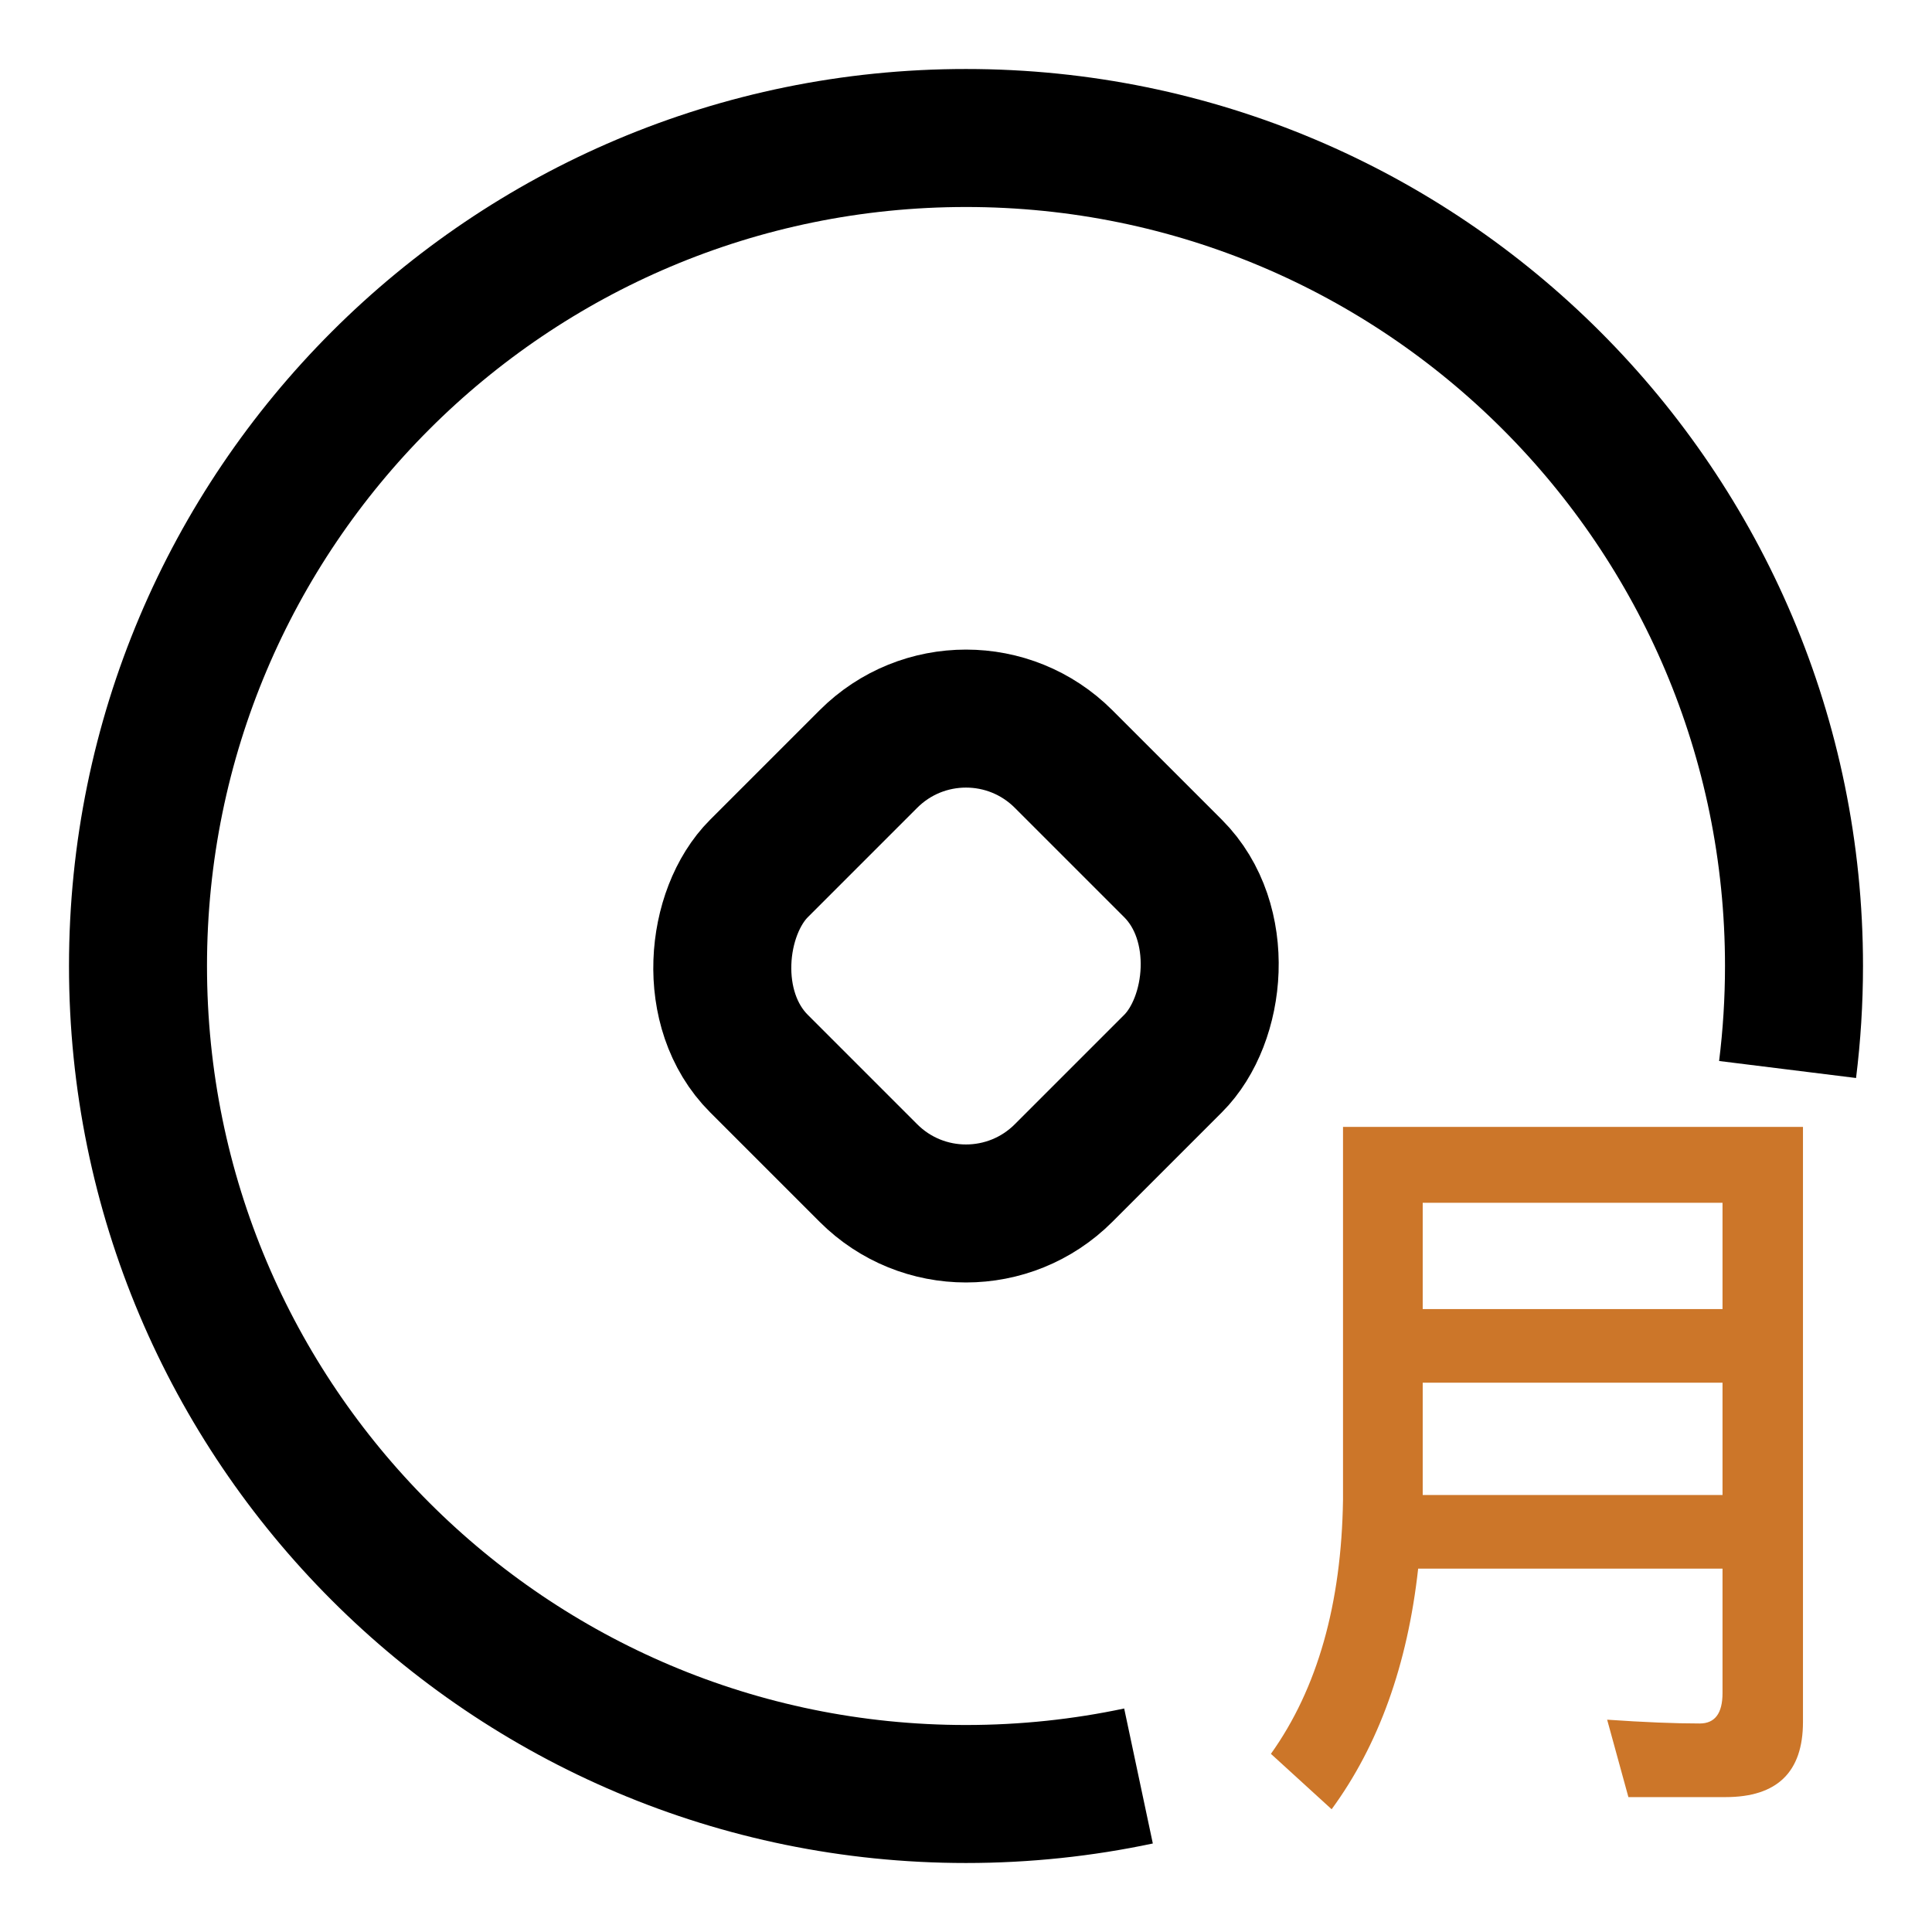 <svg width="28" height="28" viewBox="0 0 28 28" fill="none" xmlns="http://www.w3.org/2000/svg">
<g clip-path="url(#clip0_831_195)">
<path d="M16.5 25.739C15.694 25.91 14.857 26 14 26C7.373 26 2 20.627 2 14C2 7.373 7.373 2 14 2C20.627 2 26 7.373 26 14C26 14.508 25.968 15.009 25.907 15.5" stroke="black" stroke-width="2"/>
<rect x="14" y="9.586" width="6.243" height="6.243" rx="2" transform="rotate(45 14 9.586)" stroke="black" stroke-width="2"/>
<path d="M20.619 20.039V21.667H24.964V20.039H20.619ZM24.964 18.972V17.432H20.619V18.972H24.964ZM20.553 22.734C20.399 24.127 19.981 25.29 19.299 26.221L18.419 25.418C19.094 24.472 19.442 23.244 19.464 21.733V16.332H26.13V24.956C26.13 25.682 25.756 26.045 25.008 26.045H23.6L23.292 24.923C23.827 24.96 24.275 24.978 24.634 24.978C24.854 24.978 24.964 24.831 24.964 24.538V22.734H20.553Z" fill="#CC7629"/>
</g>
<defs>
<clipPath id="clip0_831_195">
<rect width="28" height="28" fill="white"/>
</clipPath>
</defs>
</svg>
